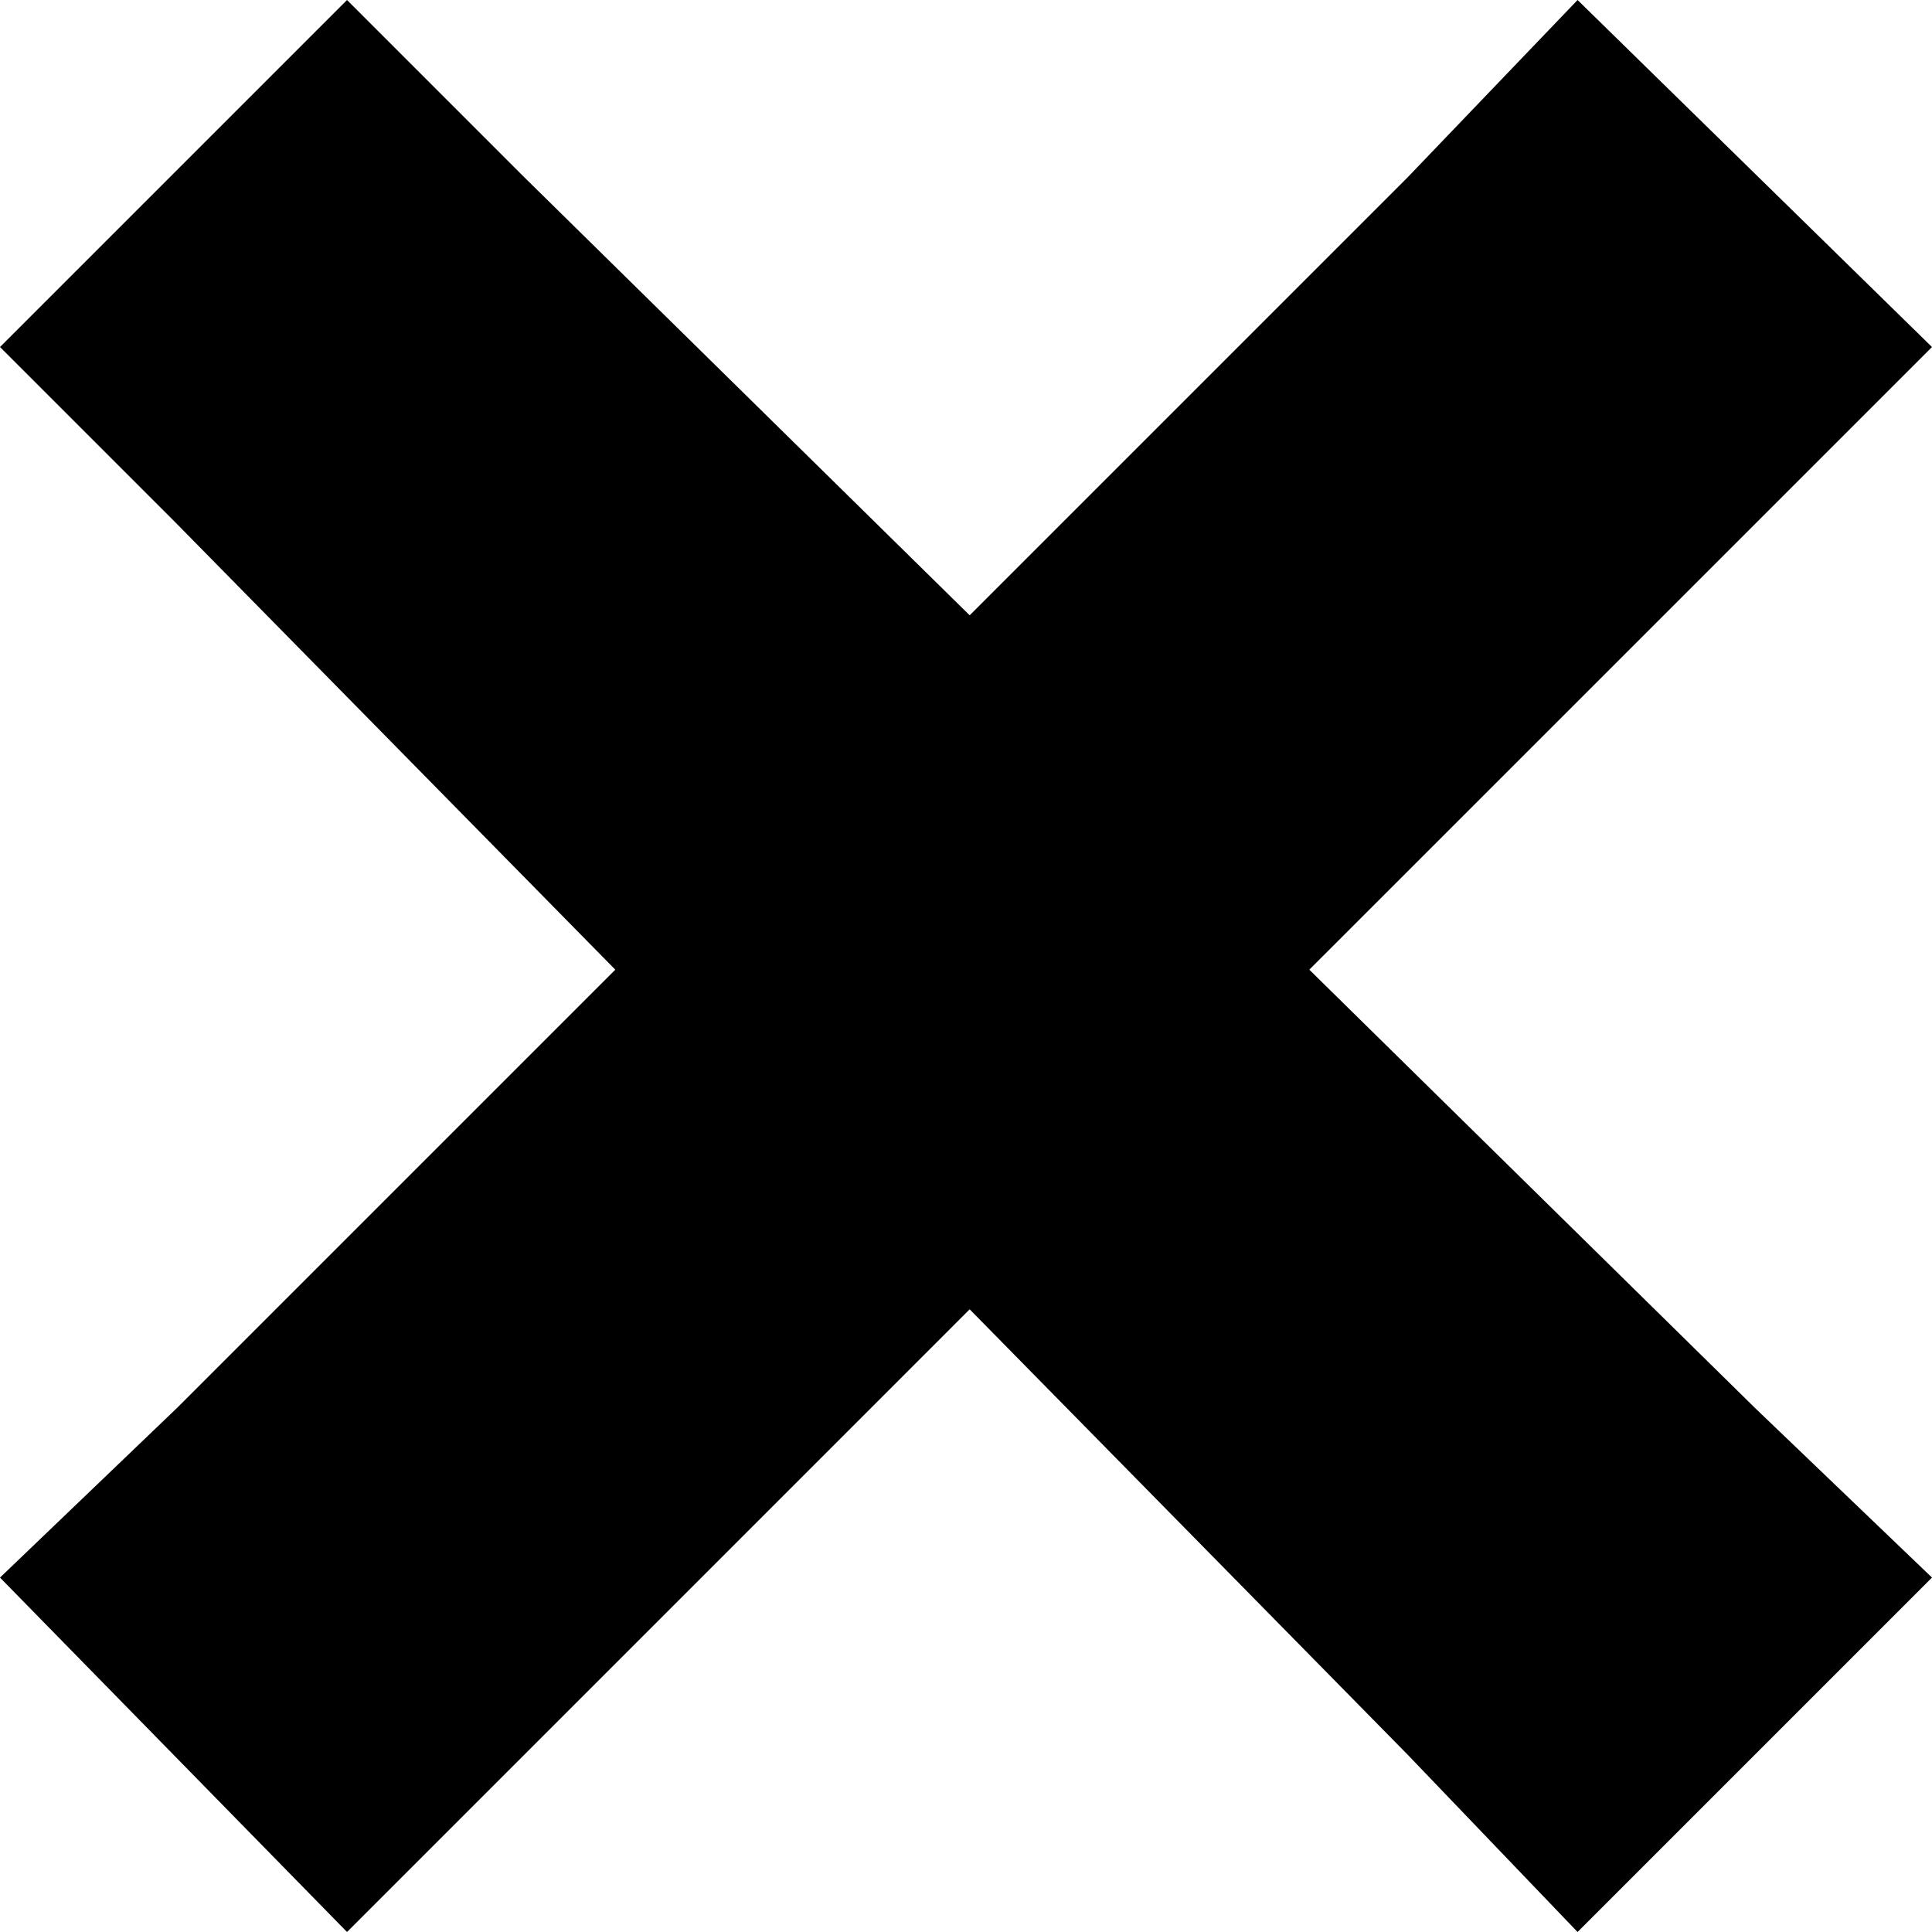 <svg width="40" height="40" viewBox="0 0 40 40" fill="none" xmlns="http://www.w3.org/2000/svg">
<path d="M7.185 0L0 7.185L3.669 10.854L12.739 20.076L3.669 29.146L0 32.662L7.185 40L10.854 36.331L20.076 27.108L29.146 36.331L32.662 40L40 32.662L36.331 29.146L27.108 20.076L36.331 10.854L40 7.185L32.662 0L29.146 3.669L20.076 12.739L10.854 3.669L7.185 0Z" fill="black"/>
</svg>
